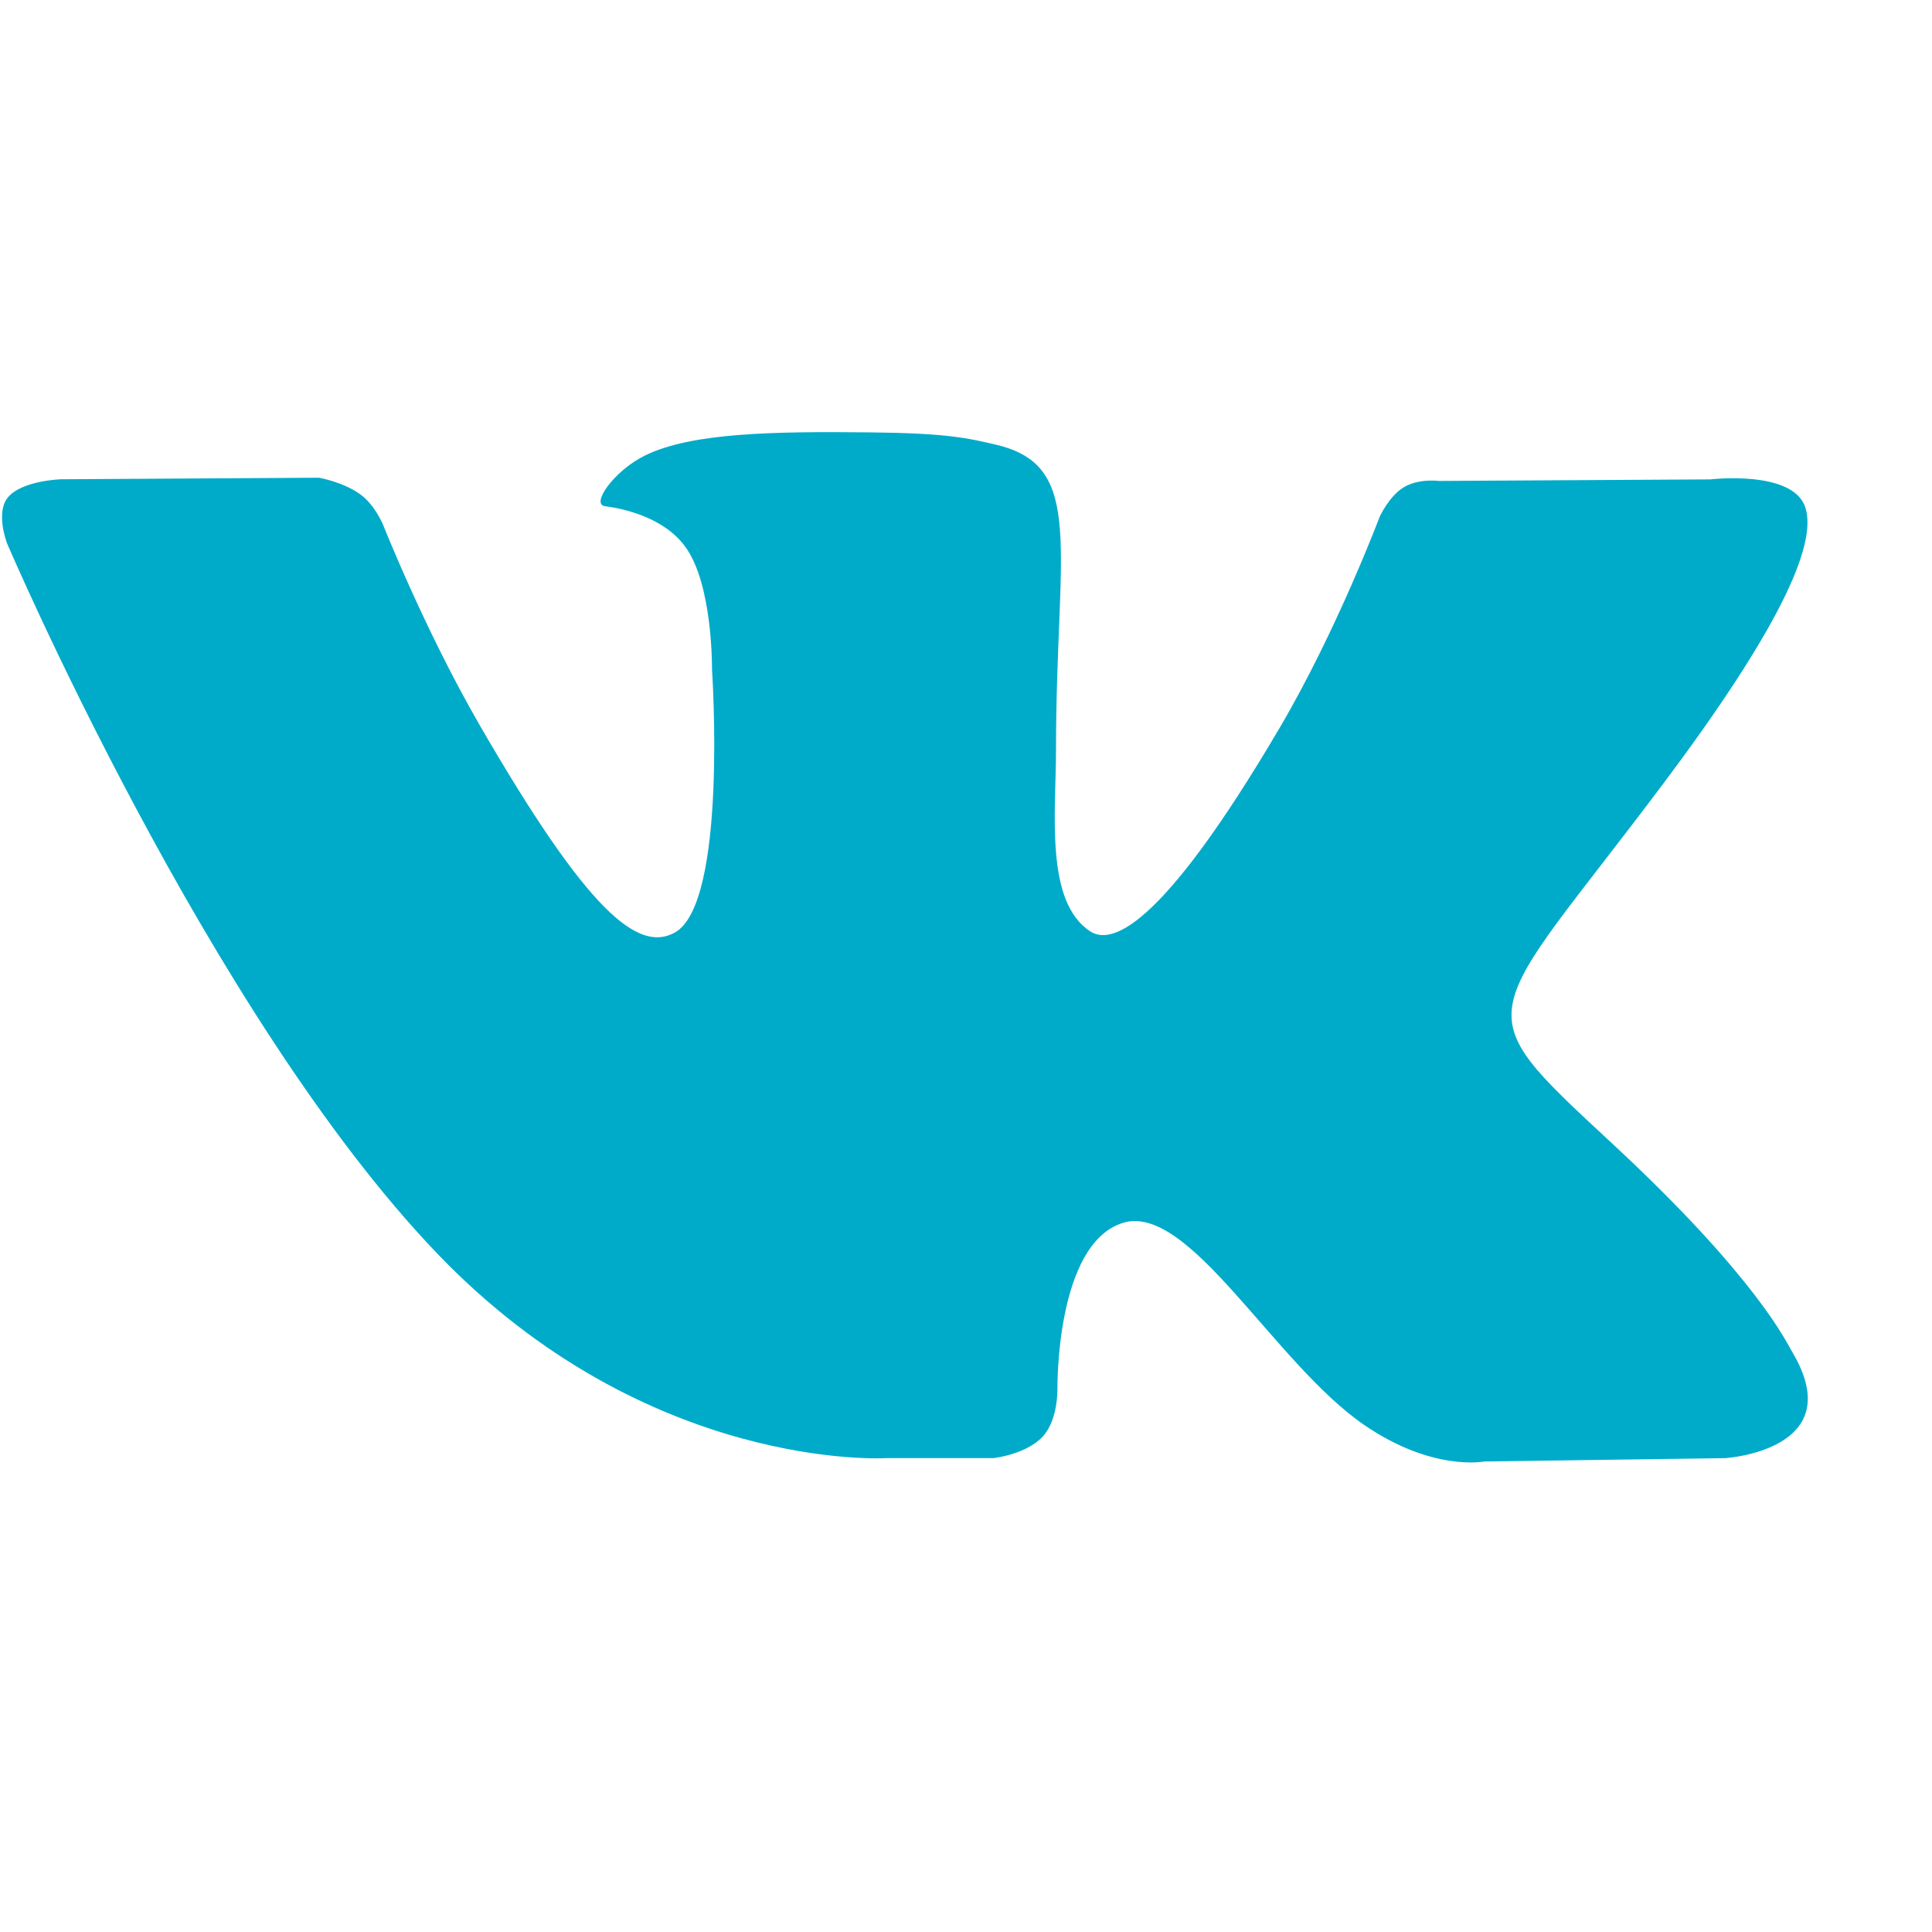 <svg width="15" height="15" viewBox="0 0 15 15" fill="none" xmlns="http://www.w3.org/2000/svg">
<g clip-path="url(#clip0)">
<path d="M13.911 10.49C13.873 10.427 13.64 9.92 12.518 8.879C11.344 7.789 11.502 7.966 12.916 6.081C13.777 4.933 14.122 4.232 14.014 3.933C13.912 3.647 13.278 3.722 13.278 3.722L11.171 3.734C11.171 3.734 11.015 3.713 10.899 3.783C10.786 3.851 10.713 4.009 10.713 4.009C10.713 4.009 10.379 4.897 9.934 5.653C8.996 7.247 8.62 7.331 8.466 7.232C8.11 7.001 8.199 6.305 8.199 5.81C8.199 4.266 8.433 3.621 7.742 3.455C7.513 3.4 7.345 3.363 6.758 3.357C6.006 3.349 5.369 3.359 5.009 3.536C4.769 3.653 4.584 3.915 4.697 3.93C4.837 3.948 5.152 4.015 5.319 4.243C5.536 4.536 5.528 5.197 5.528 5.197C5.528 5.197 5.652 7.015 5.238 7.241C4.953 7.397 4.563 7.08 3.726 5.633C3.298 4.893 2.974 4.074 2.974 4.074C2.974 4.074 2.911 3.921 2.8 3.84C2.665 3.741 2.476 3.709 2.476 3.709L0.473 3.721C0.473 3.721 0.172 3.73 0.062 3.861C-0.037 3.977 0.054 4.217 0.054 4.217C0.054 4.217 1.622 7.886 3.398 9.736C5.027 11.432 6.876 11.321 6.876 11.321H7.713C7.713 11.321 7.967 11.293 8.096 11.153C8.215 11.025 8.21 10.785 8.21 10.785C8.21 10.785 8.194 9.661 8.716 9.495C9.23 9.332 9.891 10.582 10.591 11.063C11.121 11.427 11.523 11.347 11.523 11.347L13.395 11.321C13.395 11.321 14.375 11.26 13.911 10.49Z" fill="#00ABCA"/>
</g>
<defs>
<clipPath id="clip0">
<rect width="14.02" height="14.02" fill="white" transform="translate(0.016 0.347)"/>
</clipPath>
</defs>
</svg>
